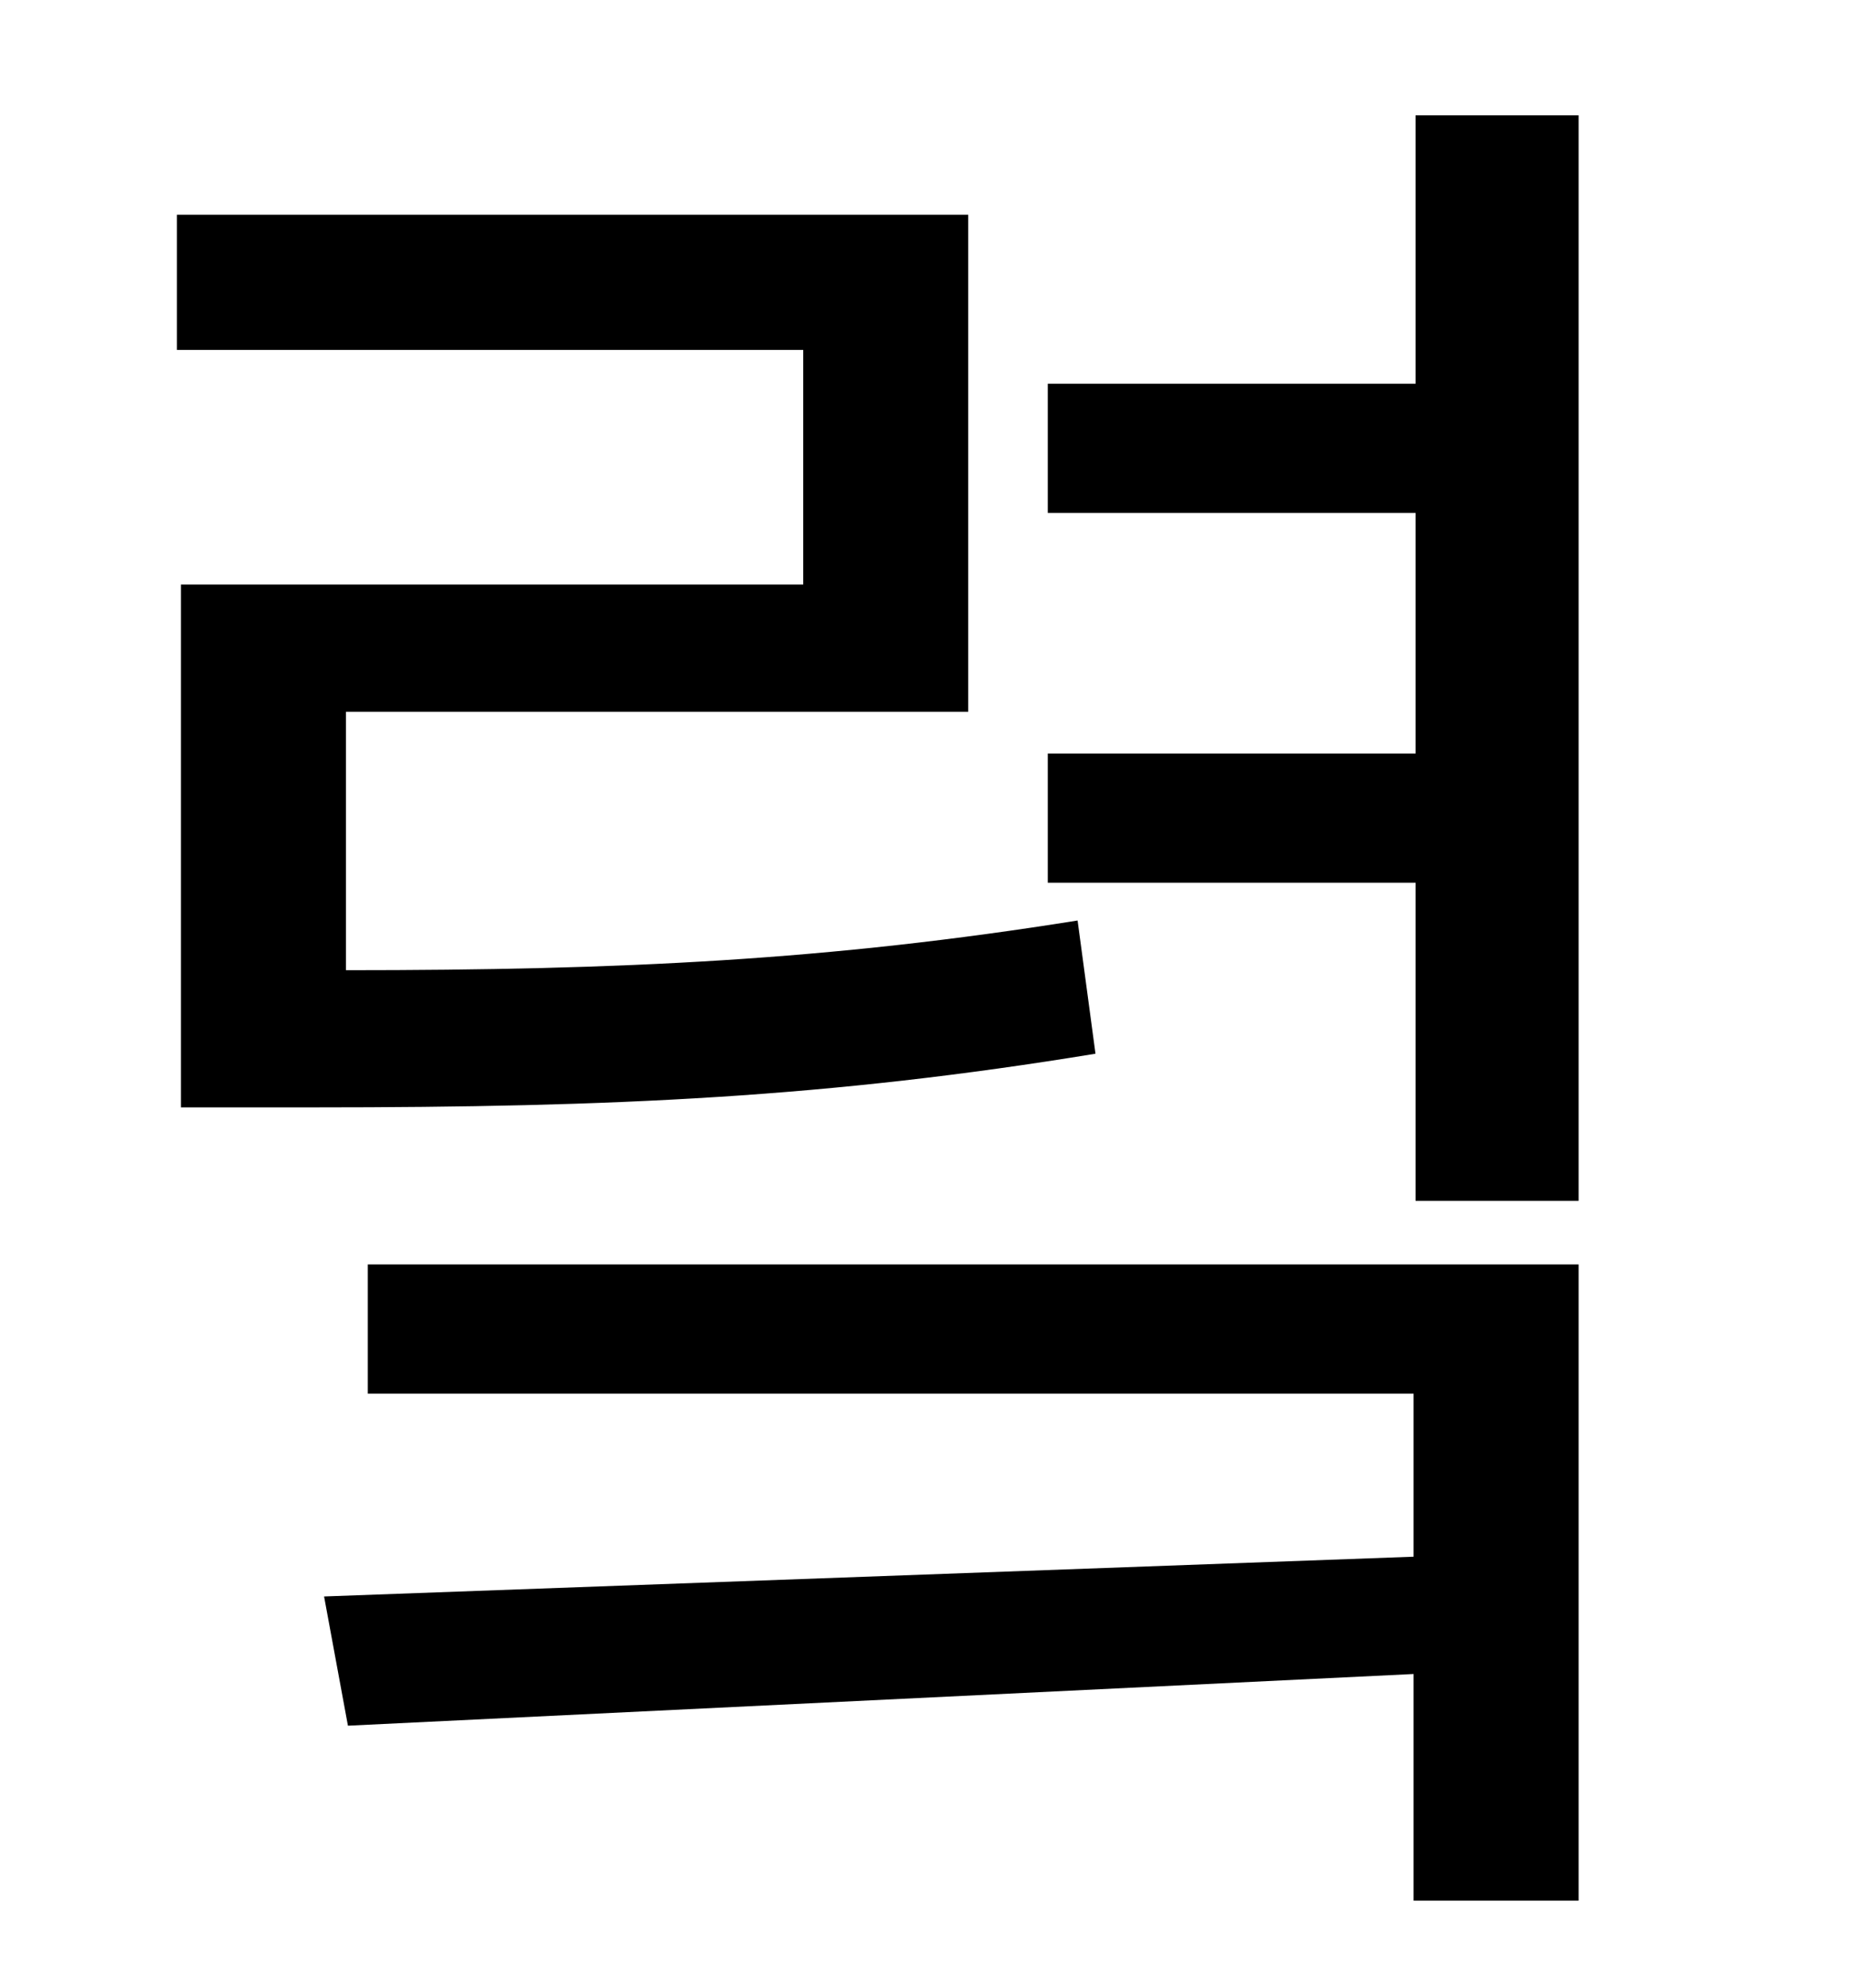 <?xml version="1.0" standalone="no"?>
<!DOCTYPE svg PUBLIC "-//W3C//DTD SVG 1.1//EN" "http://www.w3.org/Graphics/SVG/1.1/DTD/svg11.dtd" >
<svg xmlns="http://www.w3.org/2000/svg" xmlns:xlink="http://www.w3.org/1999/xlink" version="1.1" viewBox="-10 0 930 1000">
   <path fill="currentColor"
d="M532 463l9 67c-134 22 -242 27 -393 27h-67v-263h313v-118h-315v-68h398v250h-313v130c139 0 243 -5 368 -25zM175 701v-65h609v320h-83v-114l-536 26l-12 -65l548 -20v-82h-526zM702 58h82v546h-82v-160h-185v-65h185v-121h-185v-65h185v-135z" />
</svg>
